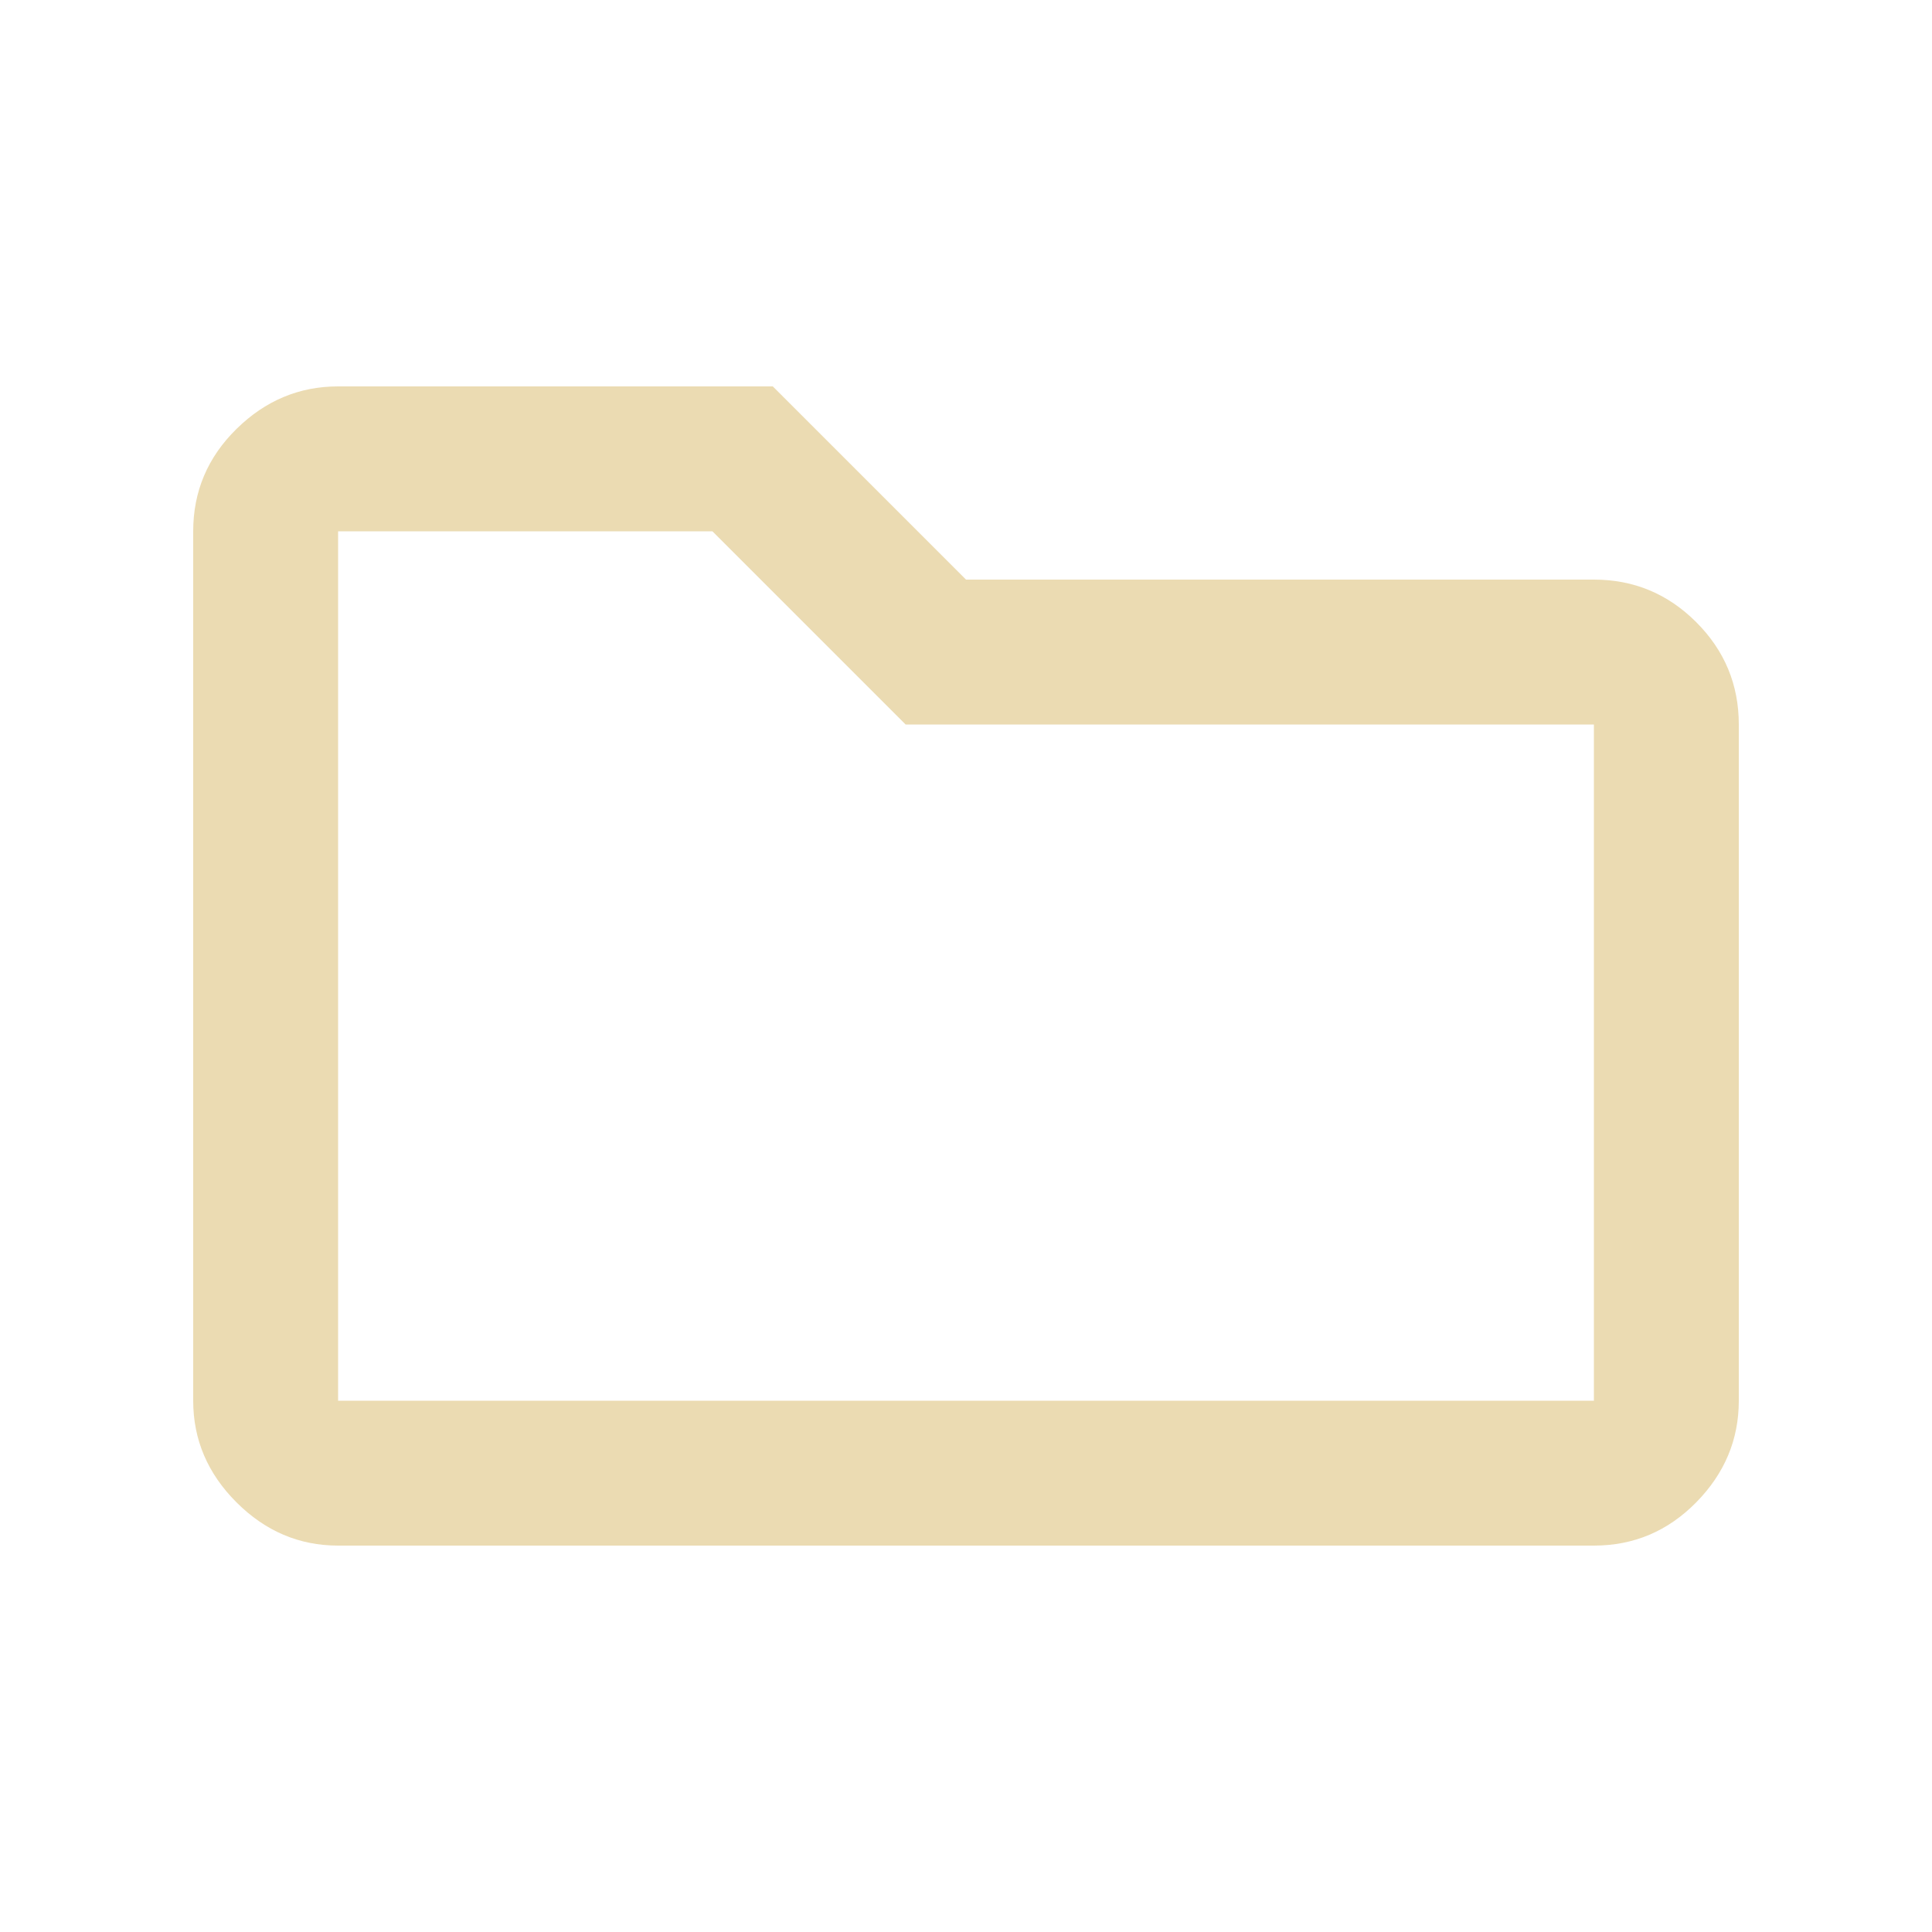 <svg xmlns="http://www.w3.org/2000/svg" height="20px" viewBox="0 -960 960 960" width="20px" fill="#ebdbb2"><path d="M168-192q-29 0-50.5-21.5T96-264v-432q0-29.7 21.5-50.85Q139-768 168-768h216l96 96h312q29.7 0 50.85 21.15Q864-629.7 864-600v336q0 29-21.15 50.5T792-192H168Zm0-72h624v-336H450l-96-96H168v432Zm0 0v-432 432Z"/></svg>